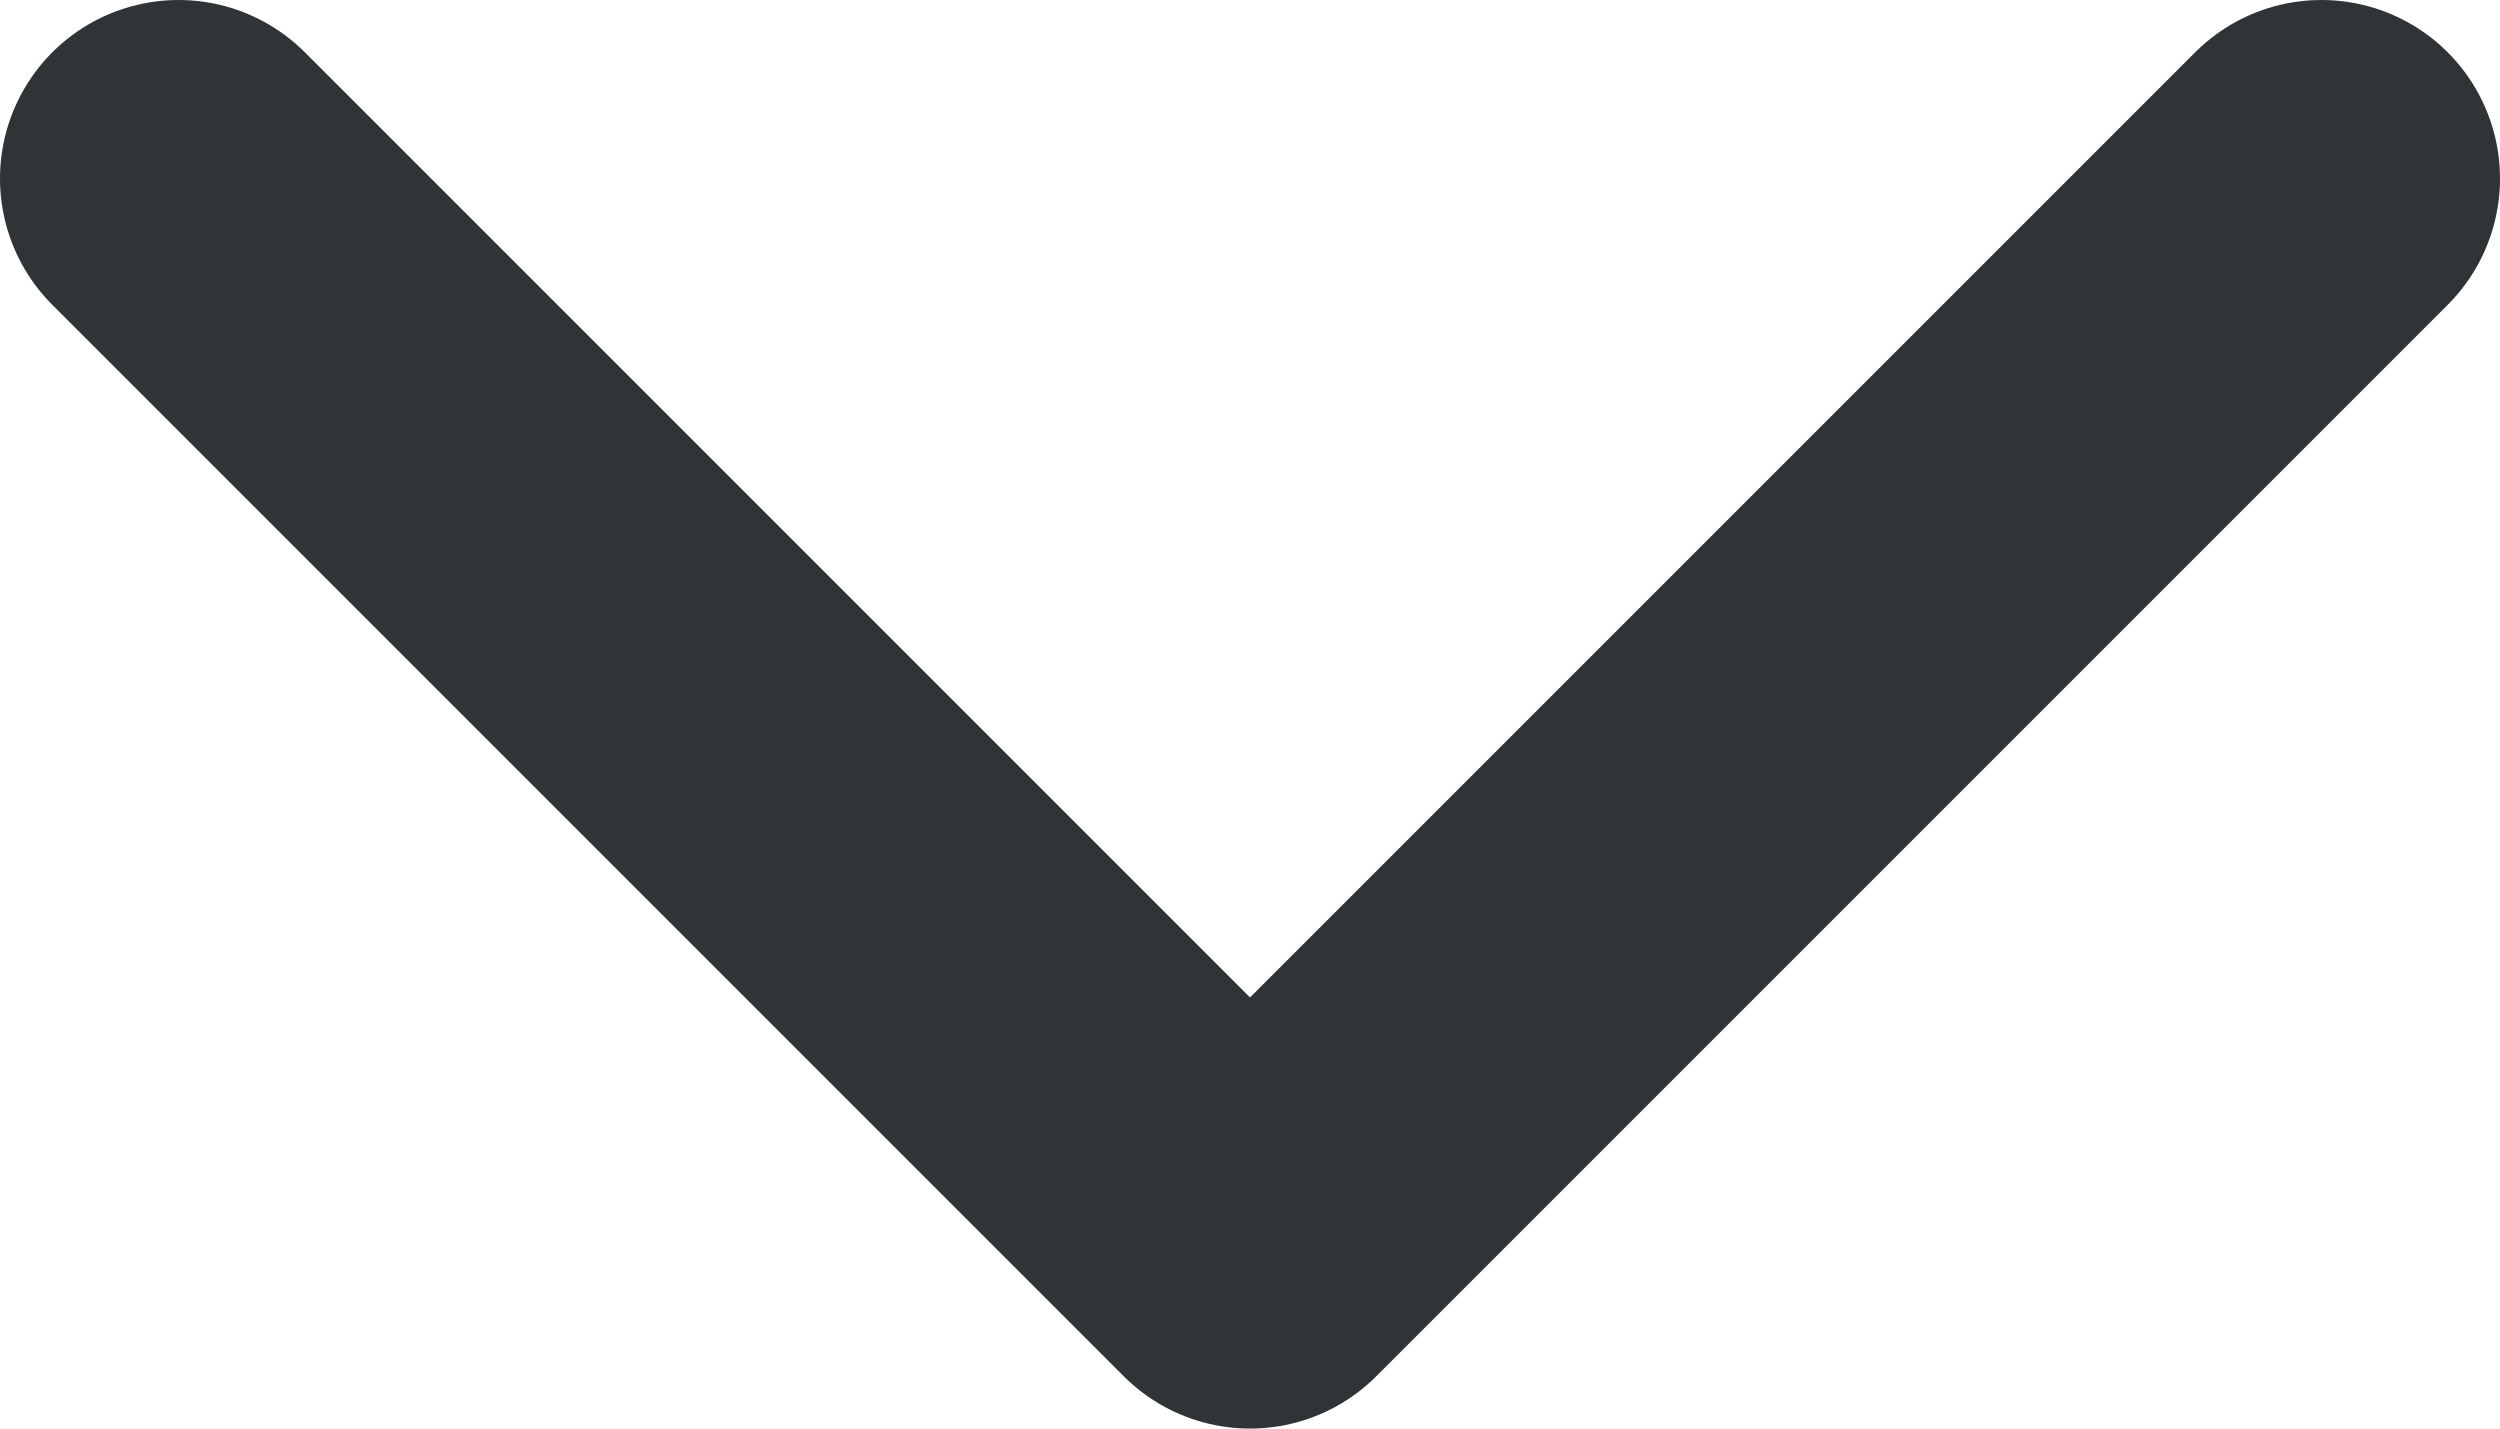 <svg width="14" height="8" viewBox="0 0 14 8" fill="none" xmlns="http://www.w3.org/2000/svg">
<path d="M1 1L7 7L13 1" stroke="#2F3437" stroke-width="2" stroke-linecap="round" stroke-linejoin="round"/>
</svg>
